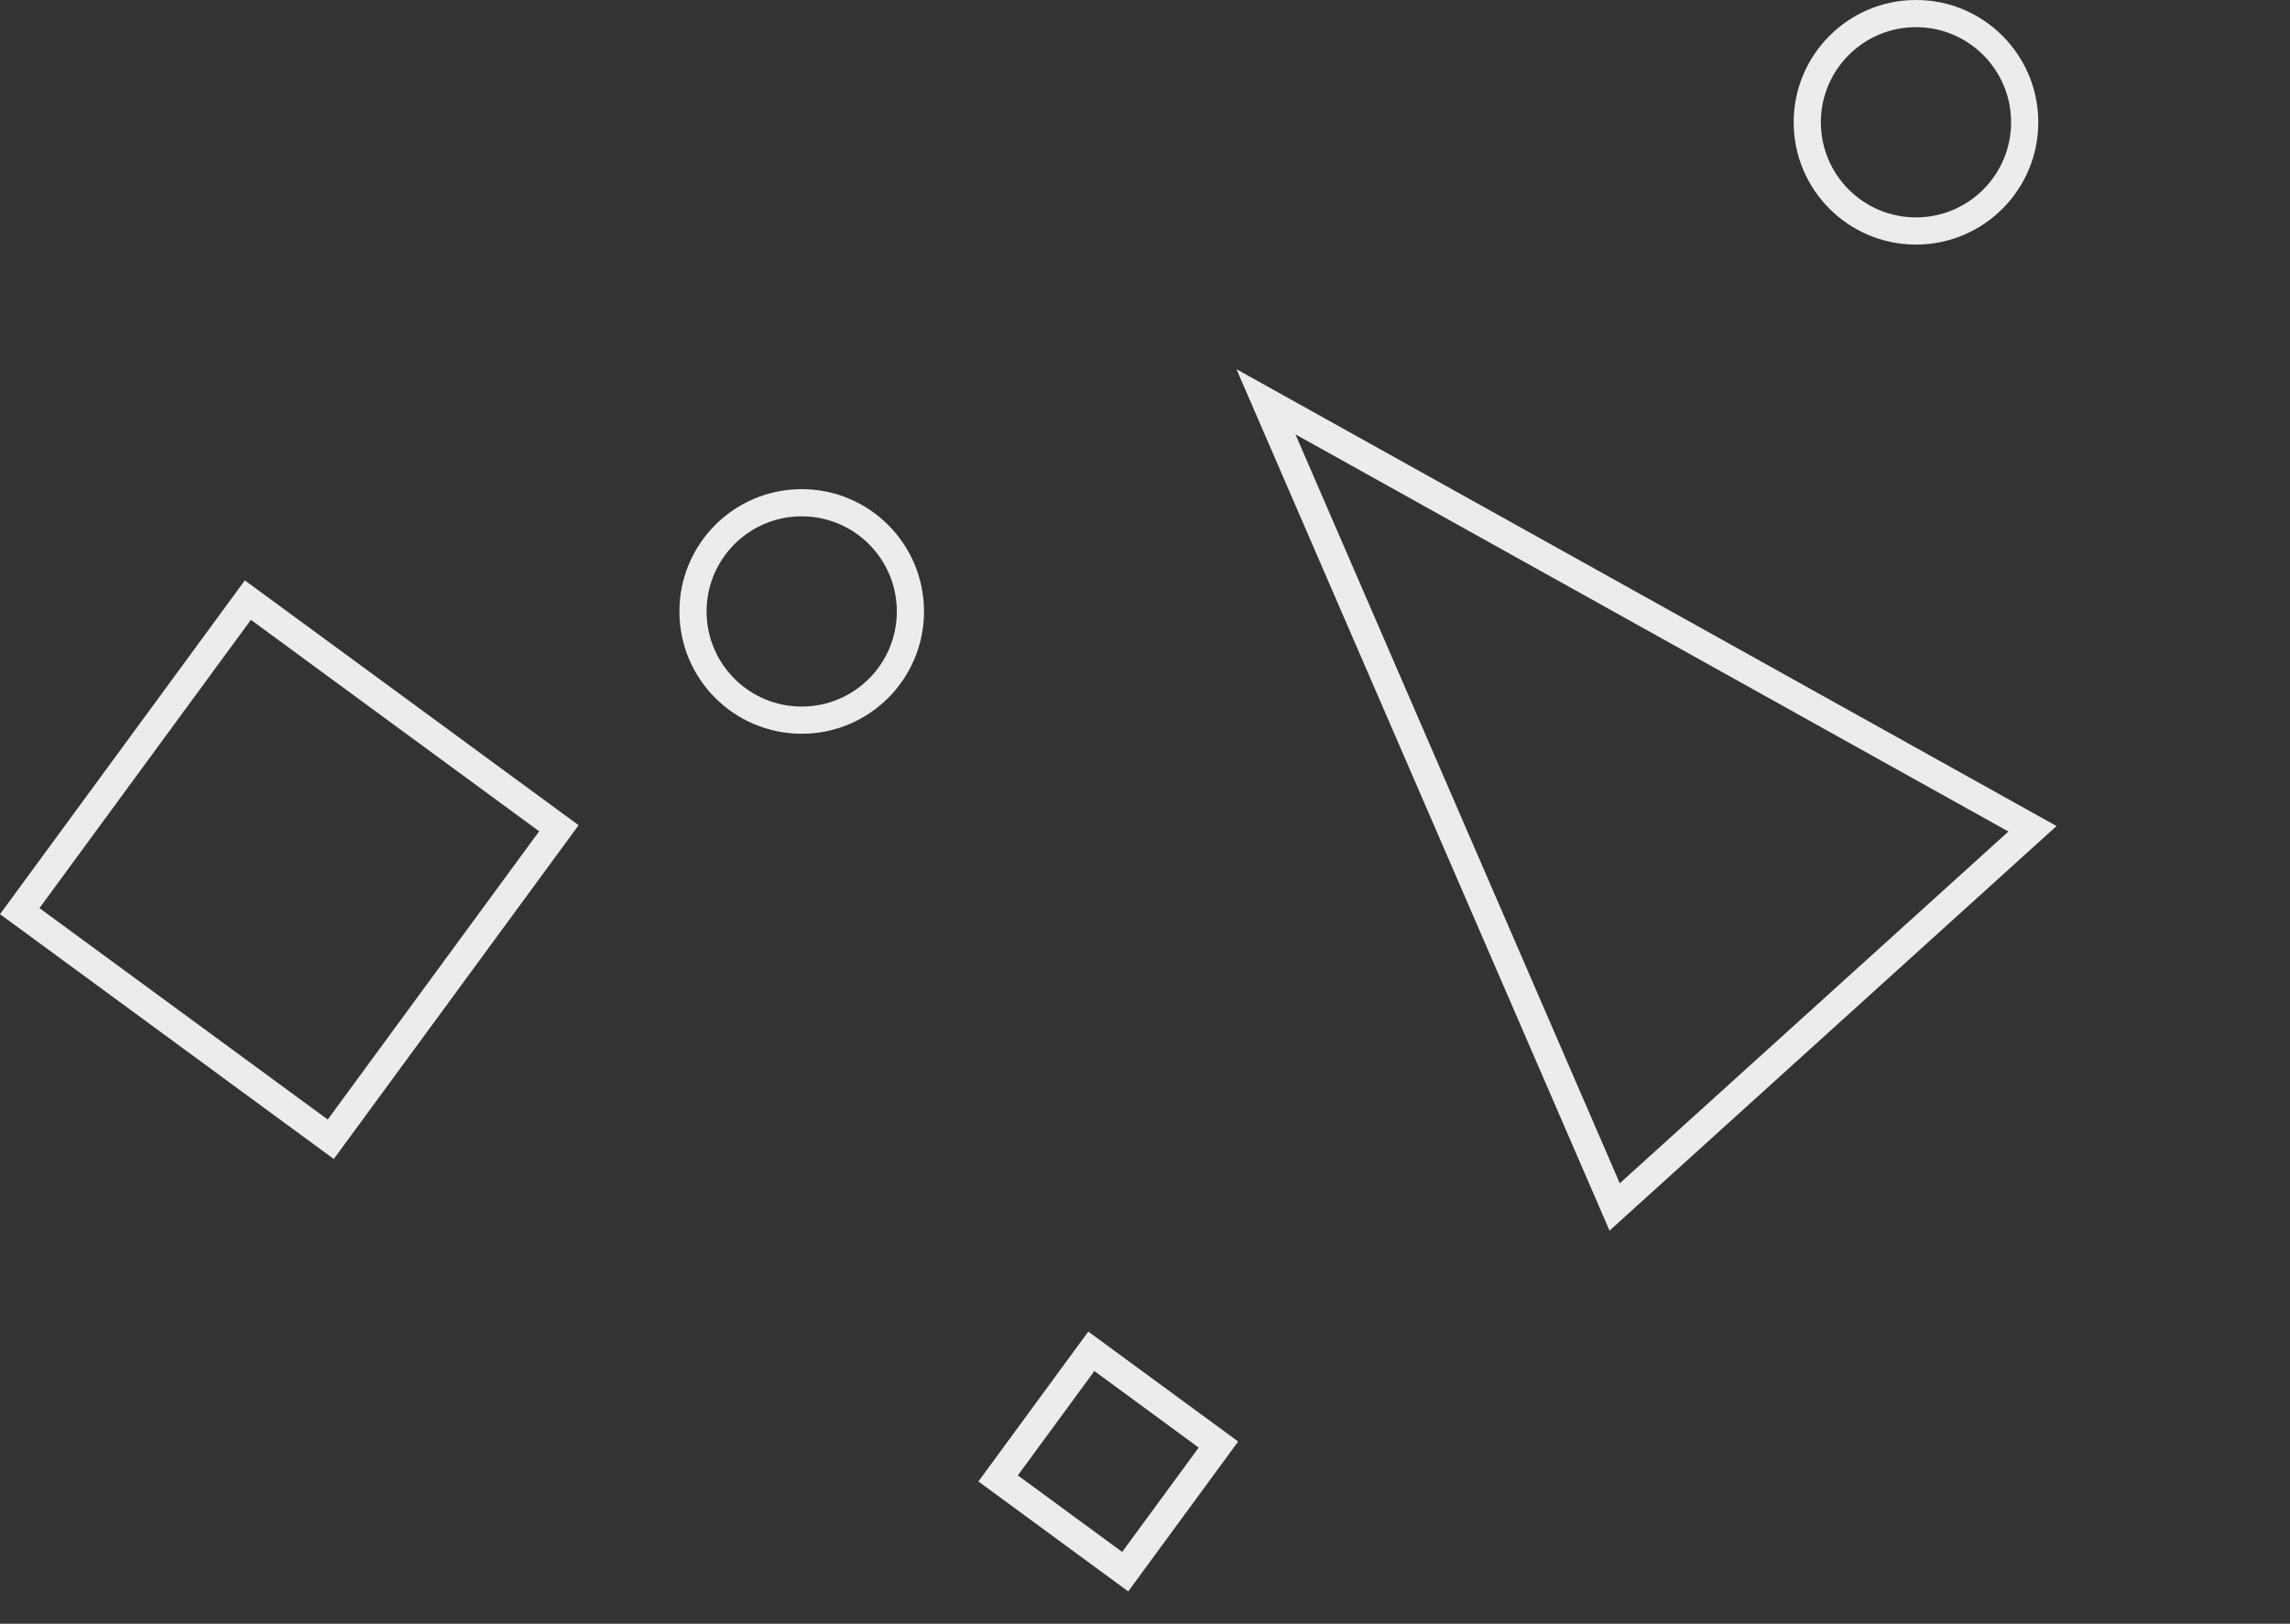 <svg width="55" height="39" viewBox="0 0 55 39" fill="none" xmlns="http://www.w3.org/2000/svg">
<rect x="0" y="0" width="55" height="39" fill="#333333" stroke="none"/>
<rect x="5.953" y="14.414" width="9.264" height="9.264" transform="rotate(36.258 5.953 14.414)" stroke="#ECECEC" stroke-width="0.678"/>
<rect x="26.211" y="32.457" width="3.786" height="3.786" transform="rotate(36.258 26.211 32.457)" stroke="#ECECEC" stroke-width="0.678"/>
<path d="M38.78 28.989L30.405 9.65L48.815 19.906L38.78 28.989Z" stroke="#ECECEC" stroke-width="0.678"/>
<circle cx="19.255" cy="14.686" r="2.611" stroke="#ECECEC" stroke-width="0.653"/>
<circle cx="46.017" cy="2.937" r="2.611" stroke="#ECECEC" stroke-width="0.653"/>
</svg>
